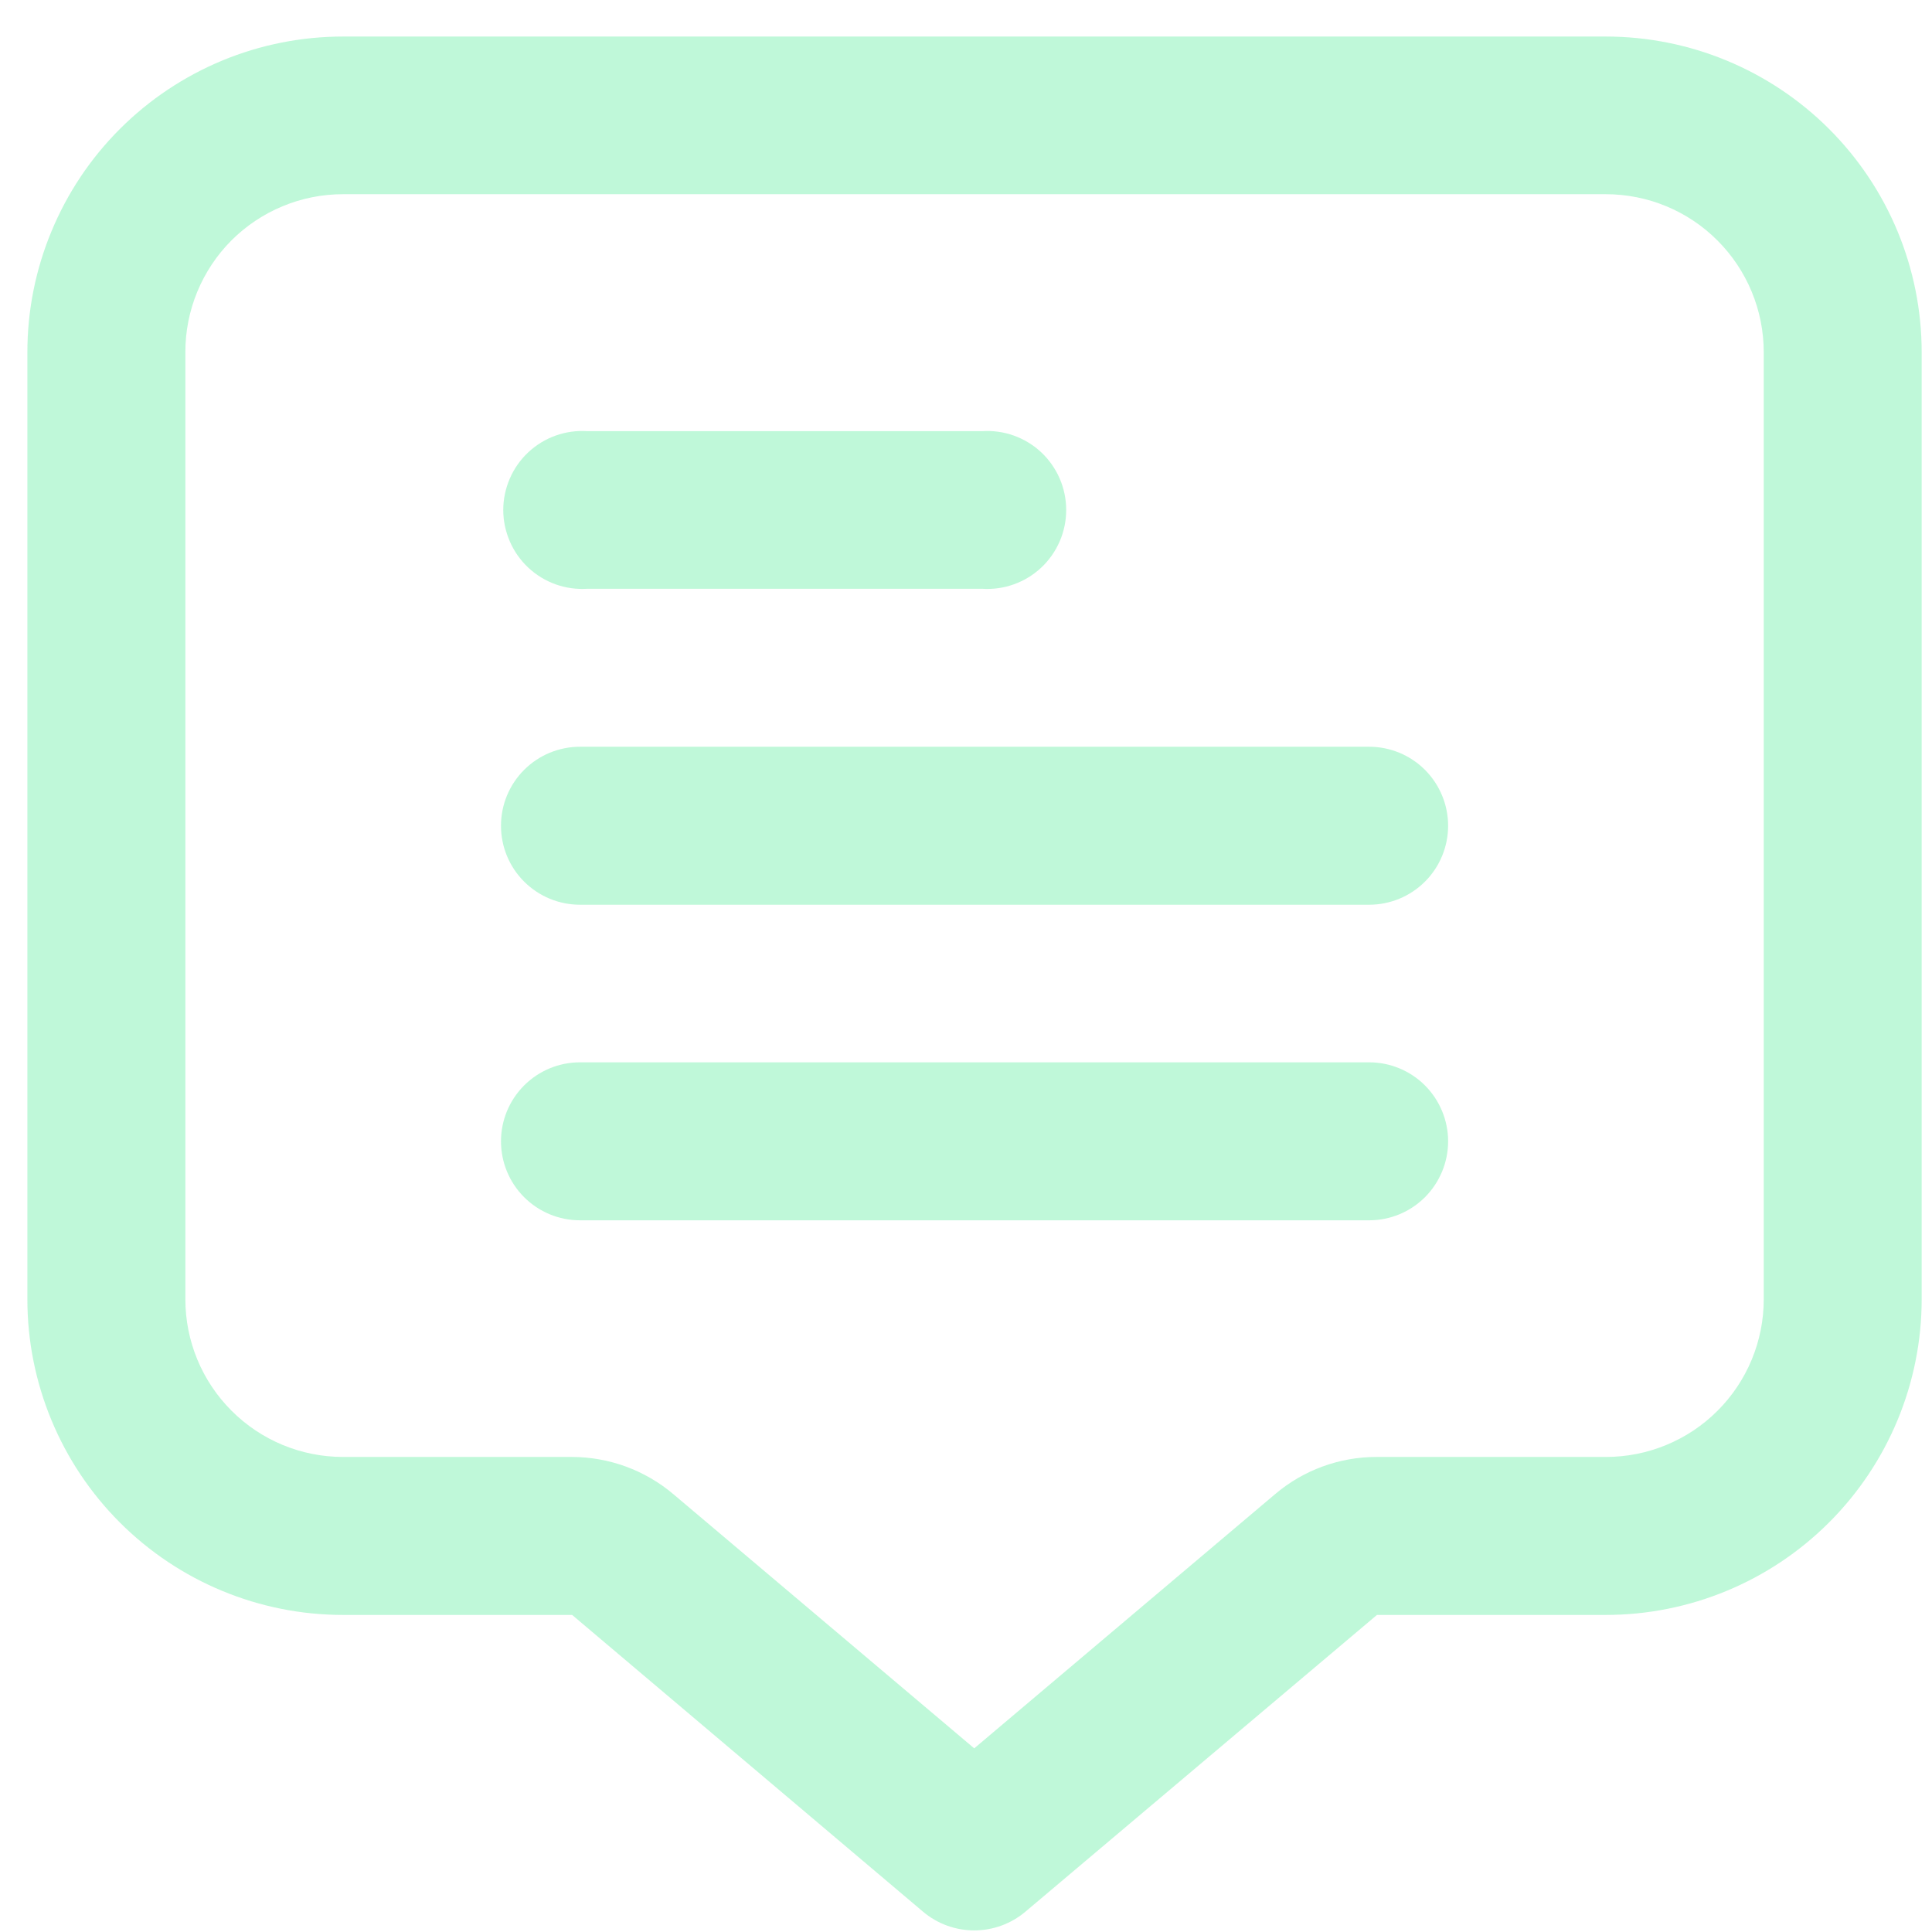 <svg width="35" height="35" viewBox="0 0 35 35" fill="none" xmlns="http://www.w3.org/2000/svg">
<g opacity="0.5">
<path opacity="0.5" d="M29.09 0.662H6.214C5.463 0.662 4.719 0.81 4.026 1.097C3.332 1.385 2.702 1.806 2.171 2.337C1.64 2.868 1.219 3.498 0.932 4.192C0.644 4.885 0.496 5.629 0.496 6.38V23.538C0.496 25.054 1.099 26.509 2.171 27.581C3.243 28.653 4.697 29.256 6.214 29.256H10.365L16.724 34.634C16.983 34.852 17.31 34.971 17.649 34.971C17.987 34.971 18.315 34.852 18.574 34.634L24.945 29.256H29.09C30.607 29.256 32.062 28.653 33.135 27.581C34.208 26.509 34.812 25.055 34.813 23.538V6.38C34.812 4.863 34.208 3.408 33.135 2.336C32.062 1.264 30.607 0.662 29.09 0.662ZM31.952 23.538C31.952 23.914 31.878 24.285 31.734 24.632C31.59 24.979 31.379 25.294 31.113 25.559C30.847 25.825 30.532 26.035 30.184 26.178C29.837 26.321 29.465 26.395 29.09 26.394H24.945C24.267 26.392 23.611 26.632 23.095 27.072L17.649 31.673L12.203 27.072C11.686 26.633 11.03 26.393 10.352 26.394H6.214C5.456 26.394 4.73 26.093 4.195 25.557C3.659 25.022 3.358 24.295 3.358 23.538V6.38C3.357 6.004 3.431 5.632 3.574 5.285C3.717 4.938 3.927 4.622 4.192 4.356C4.458 4.09 4.773 3.88 5.12 3.736C5.466 3.592 5.838 3.518 6.214 3.518H29.09C29.849 3.518 30.577 3.819 31.113 4.356C31.65 4.893 31.952 5.621 31.952 6.38V23.538Z" fill="#00E467"/>
<path opacity="0.5" d="M10.642 10.666H17.791C17.986 10.679 18.182 10.652 18.366 10.586C18.551 10.52 18.72 10.417 18.863 10.283C19.006 10.149 19.119 9.987 19.197 9.808C19.275 9.628 19.315 9.434 19.315 9.239C19.315 9.043 19.275 8.849 19.197 8.669C19.119 8.49 19.006 8.328 18.863 8.194C18.72 8.06 18.551 7.957 18.366 7.891C18.182 7.825 17.986 7.798 17.791 7.811H10.642C10.447 7.798 10.251 7.825 10.066 7.891C9.882 7.957 9.713 8.06 9.57 8.194C9.427 8.328 9.313 8.49 9.236 8.669C9.158 8.849 9.117 9.043 9.117 9.239C9.117 9.434 9.158 9.628 9.236 9.808C9.313 9.987 9.427 10.149 9.57 10.283C9.713 10.417 9.882 10.52 10.066 10.586C10.251 10.652 10.447 10.679 10.642 10.666Z" fill="#00E467"/>
<path opacity="0.5" d="M24.803 13.528H10.507C10.127 13.528 9.763 13.679 9.495 13.947C9.226 14.216 9.076 14.58 9.076 14.959C9.076 15.339 9.226 15.703 9.495 15.971C9.763 16.239 10.127 16.39 10.507 16.39H24.803C25.183 16.39 25.547 16.239 25.815 15.971C26.083 15.703 26.234 15.339 26.234 14.959C26.234 14.58 26.083 14.216 25.815 13.947C25.547 13.679 25.183 13.528 24.803 13.528Z" fill="#00E467"/>
<path opacity="0.5" d="M24.803 19.245H10.507C10.127 19.245 9.763 19.396 9.495 19.664C9.226 19.933 9.076 20.297 9.076 20.676C9.076 21.055 9.226 21.419 9.495 21.688C9.763 21.956 10.127 22.107 10.507 22.107H24.803C25.183 22.107 25.547 21.956 25.815 21.688C26.083 21.419 26.234 21.055 26.234 20.676C26.234 20.297 26.083 19.933 25.815 19.664C25.547 19.396 25.183 19.245 24.803 19.245Z" fill="#00E467"/>
</g>
</svg>
